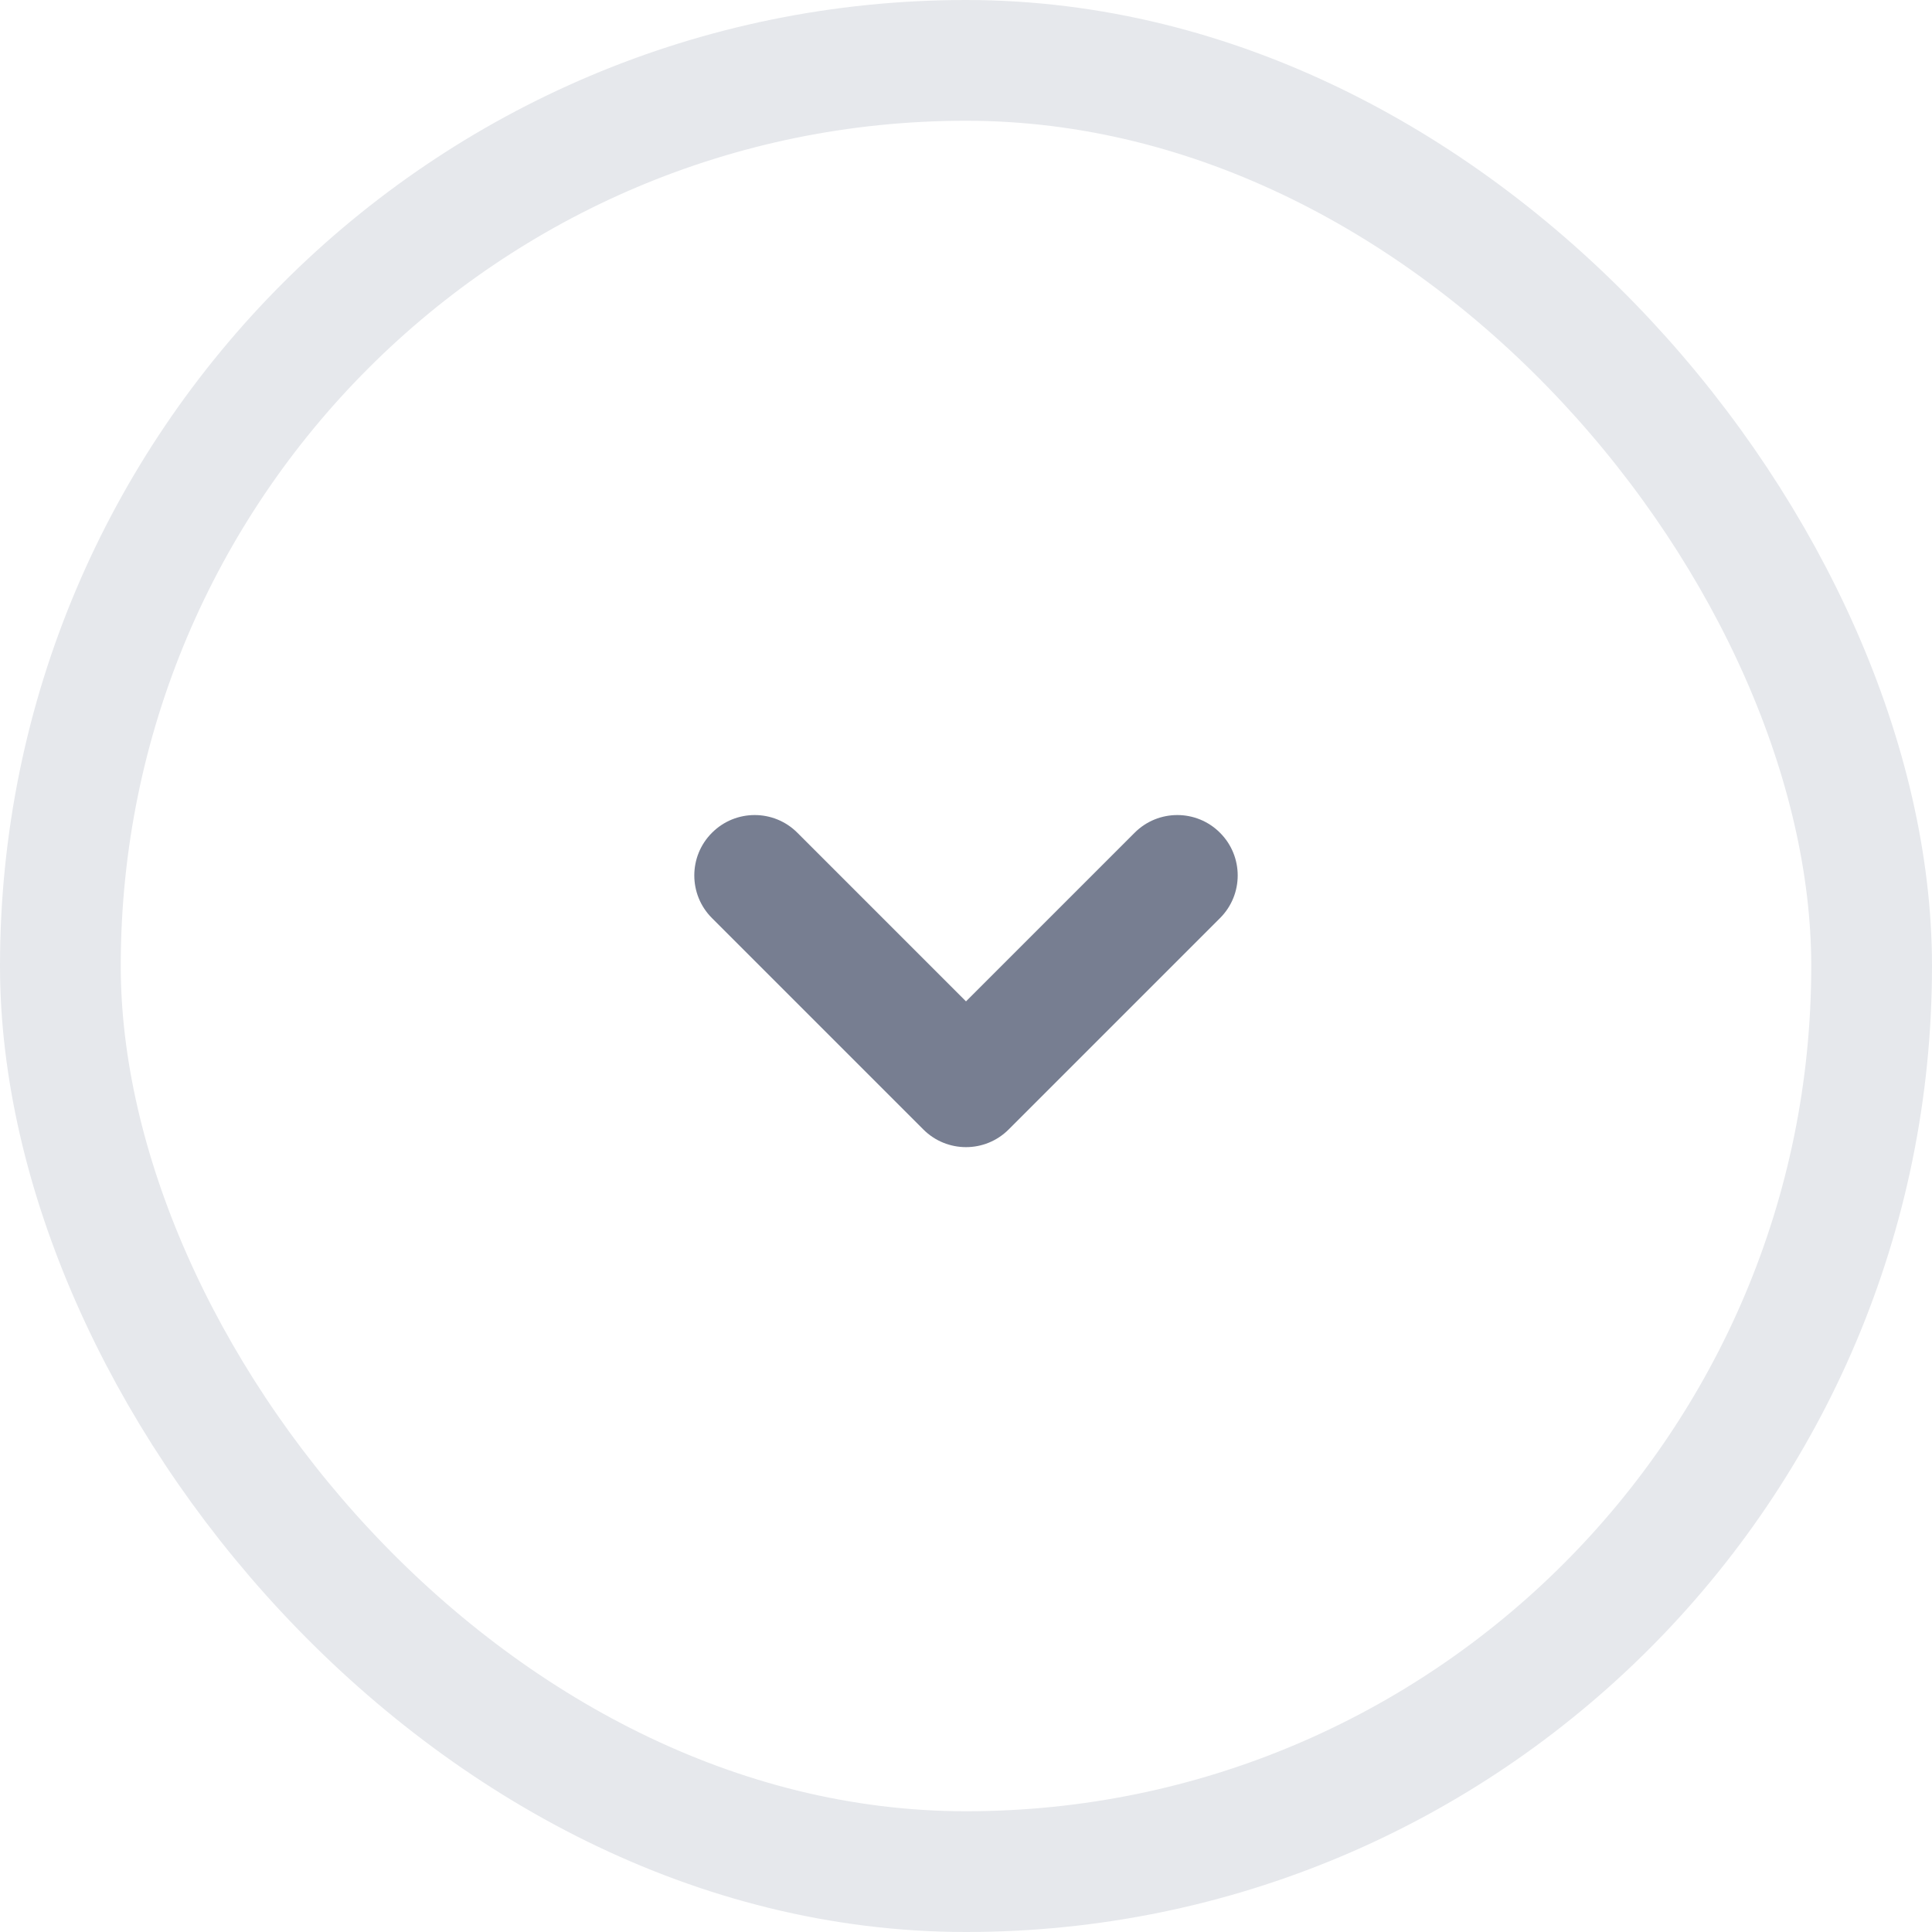<svg fill="none" height="32" viewBox="0 0 32 32" width="32" xmlns="http://www.w3.org/2000/svg">
  <path clip-rule="evenodd"
        d="M20.207 13.793C19.817 13.402 19.183 13.402 18.793 13.793L16 16.586L13.207 13.793C12.817 13.402 12.183 13.402 11.793 13.793C11.402 14.183 11.402 14.817 11.793 15.207L15.293 18.707C15.683 19.098 16.317 19.098 16.707 18.707L20.207 15.207C20.598 14.817 20.598 14.183 20.207 13.793Z"
        fill="#777E91"
        fill-rule="evenodd"/>
  <rect height="30" rx="15" stroke="#E6E8EC" stroke-width="2" width="30" x="1" y="1"/>
</svg>
